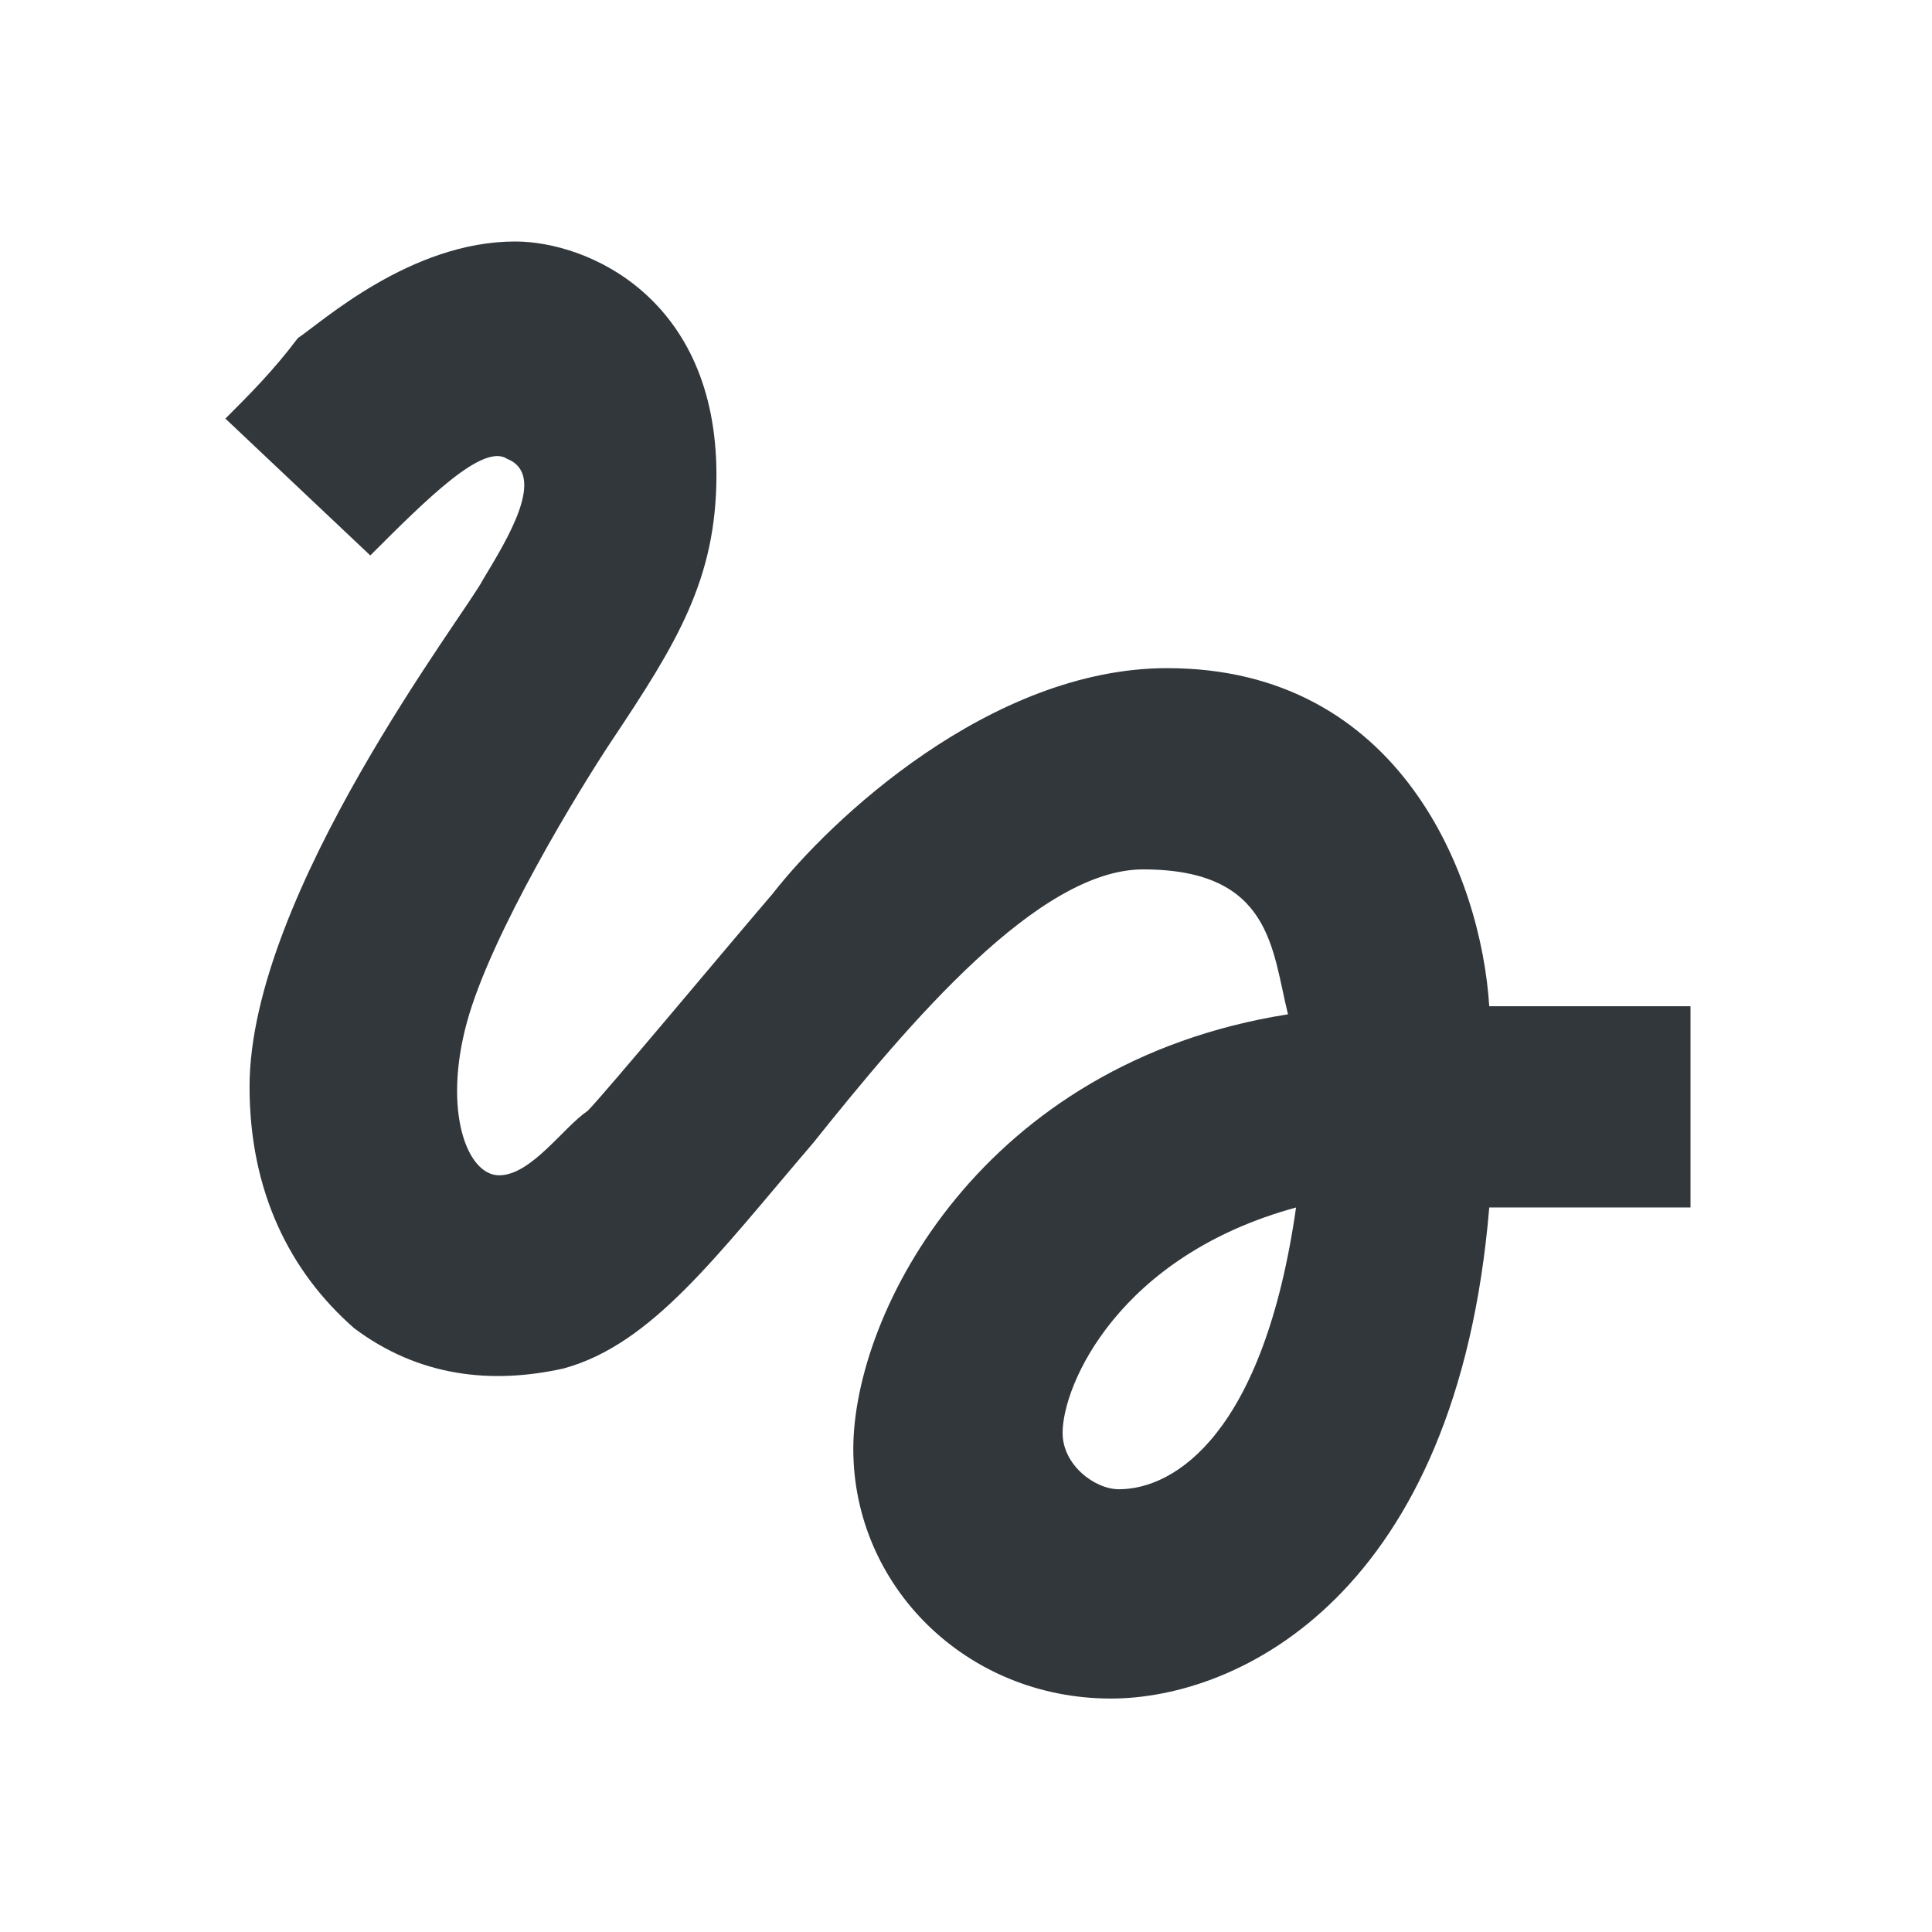 <svg enable-background="new 0 0 24 24" viewBox="0 0 24 24" xmlns="http://www.w3.org/2000/svg"><path d="m0 0h24v24h-24z" fill="none"/><path d="m4.6 6.9c.7-.7 1.4-1.4 1.7-1.2.5.2 0 1-.3 1.5-.2.4-2.9 3.9-2.9 6.3 0 1.3.5 2.3 1.3 3 .8.6 1.7.7 2.6.5 1.1-.3 1.9-1.4 3.1-2.8 1.2-1.5 2.8-3.4 4.1-3.4 1.6 0 1.6 1 1.8 1.8-3.8.6-5.4 3.7-5.4 5.4s1.4 3.1 3.2 3.1c1.6 0 4.3-1.3 4.7-6.1h2.5v-2.5h-2.5c-.1-1.6-1.1-4.2-4-4.2-2.2 0-4.2 1.9-4.9 2.8-.6.7-2.1 2.5-2.3 2.7-.3.2-.7.8-1.1.8s-.7-.8-.4-1.9 1.4-2.9 1.8-3.5c.8-1.2 1.3-2 1.3-3.3 0-2.2-1.6-2.9-2.5-2.9-1.3 0-2.4 1-2.7 1.2-.3.4-.6.7-.9 1zm9.3 11.6c-.3 0-.7-.3-.7-.7 0-.6.7-2.2 2.9-2.8-.4 2.8-1.5 3.5-2.2 3.5z" fill="#32373c"/></svg>